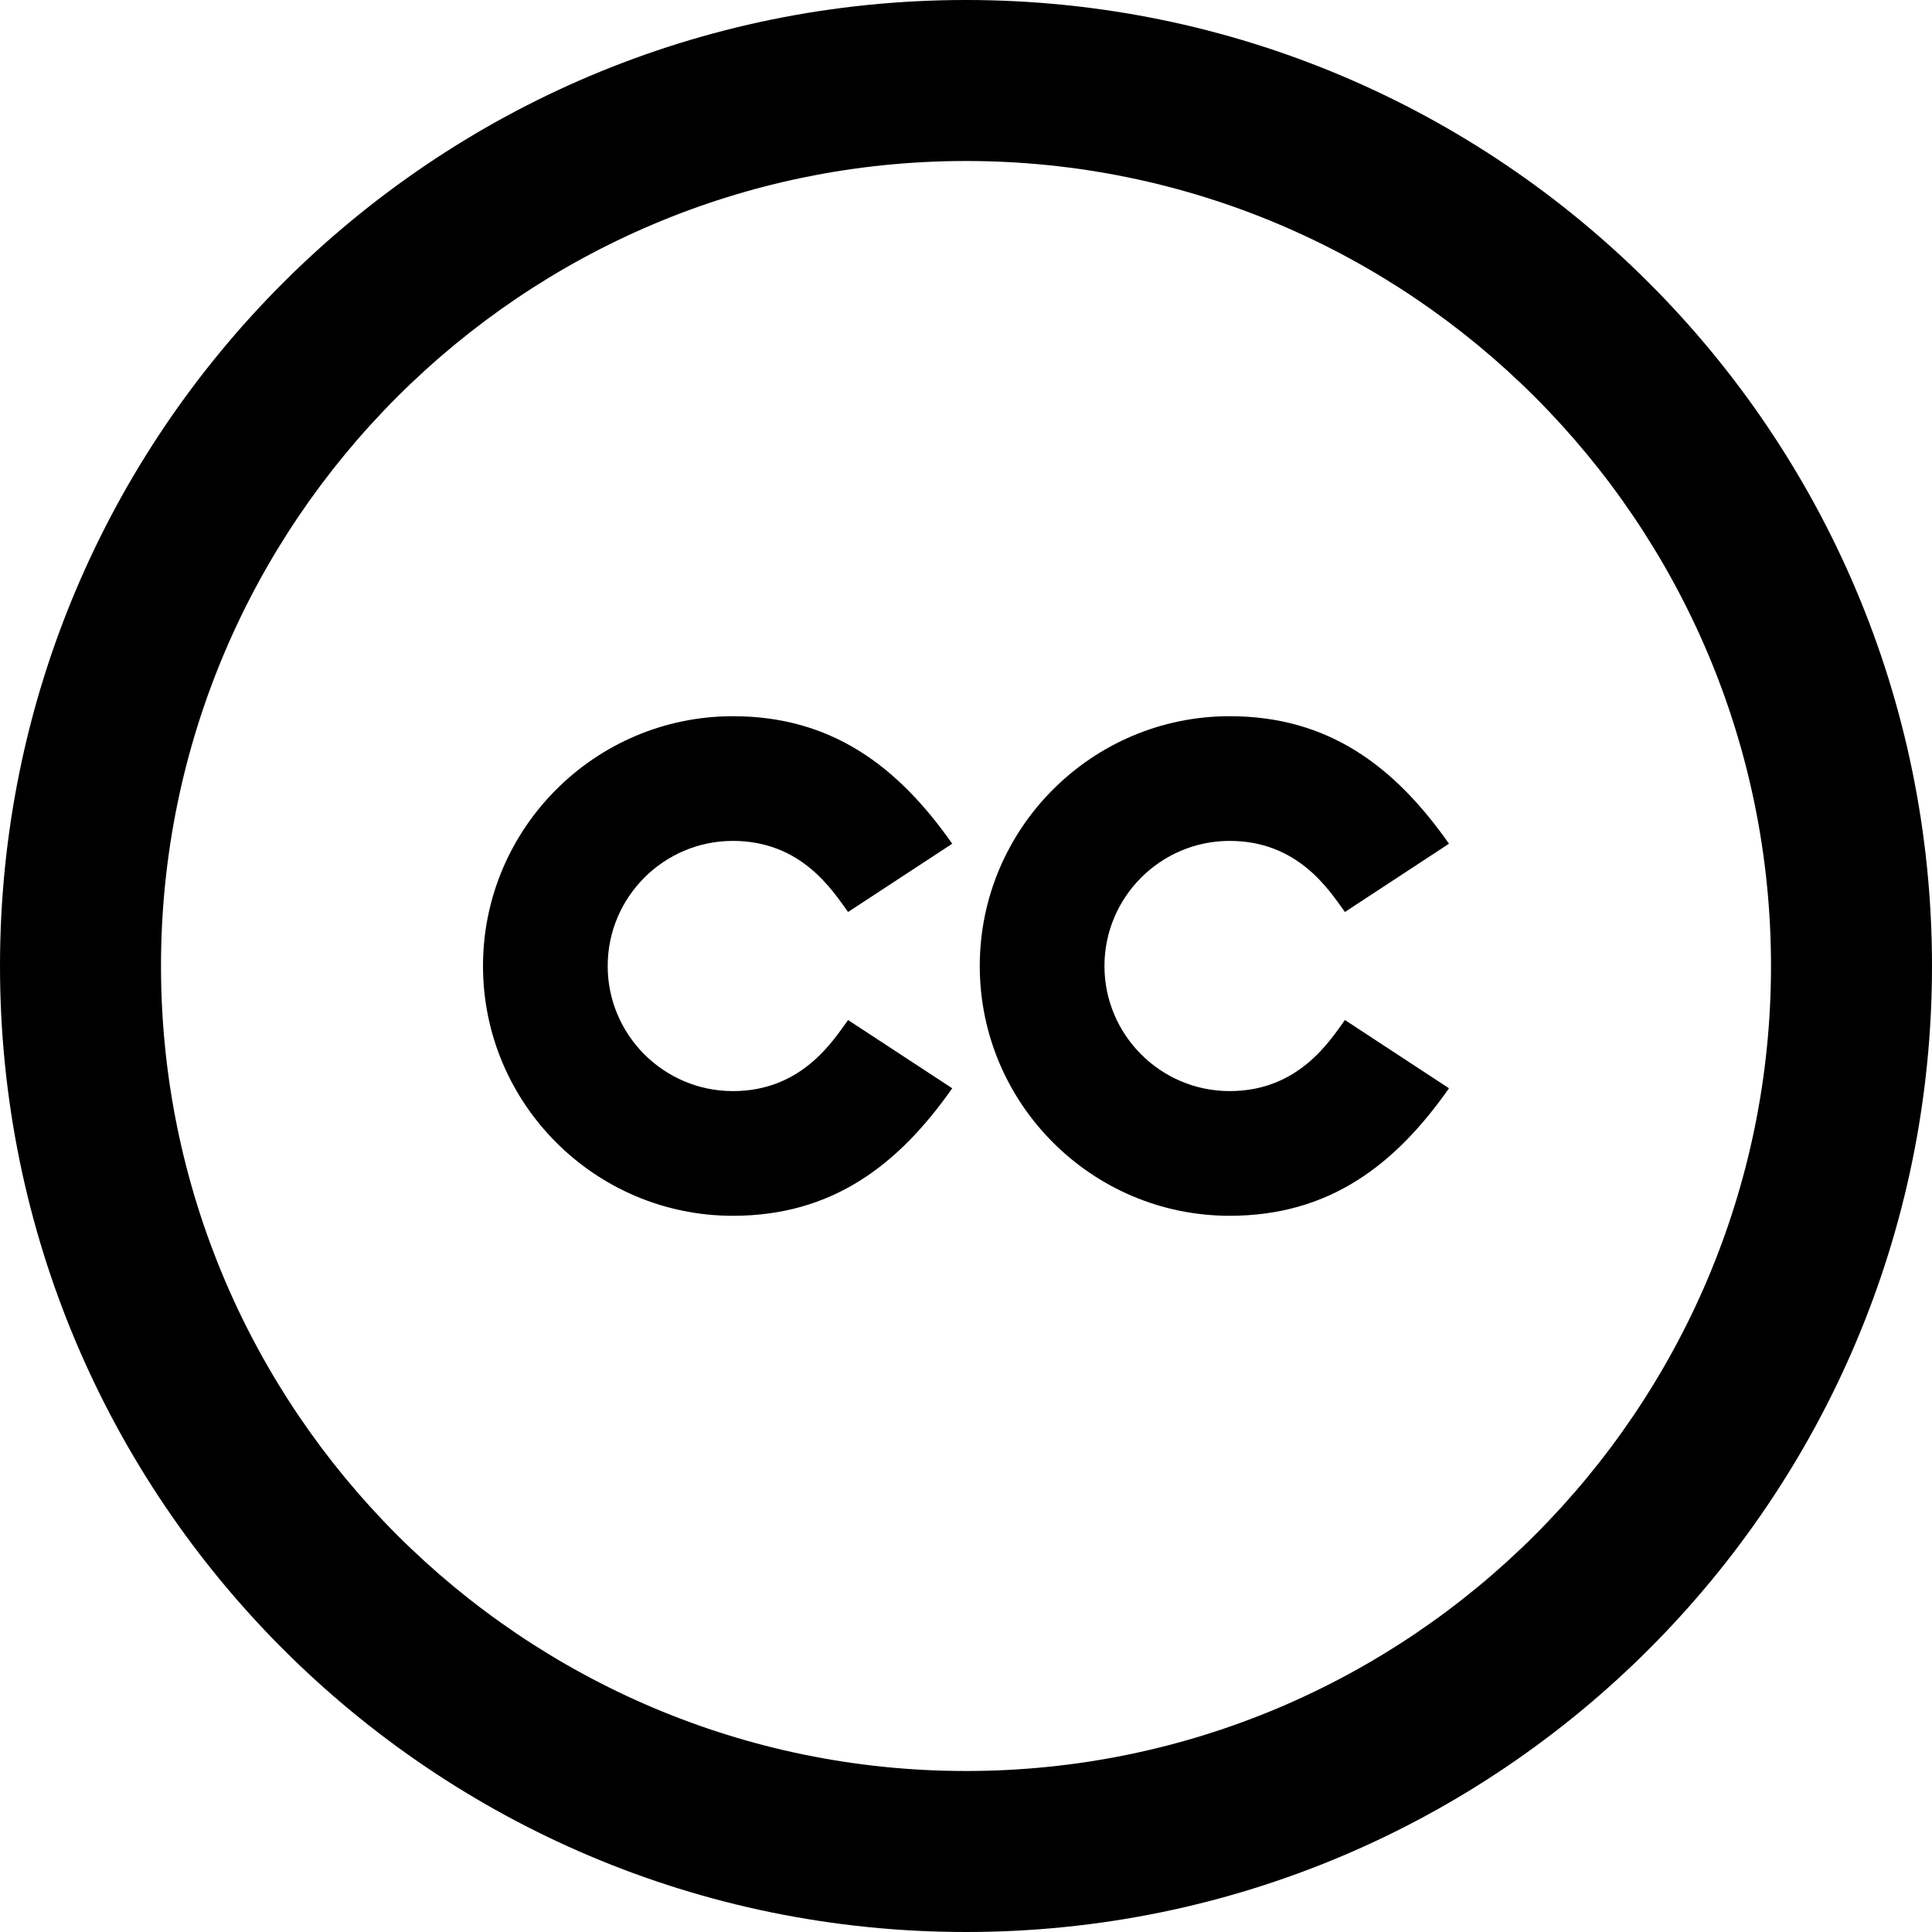 <svg xmlns="http://www.w3.org/2000/svg" width="24" height="24" viewBox="0 0 24 24"><path d="M12 2c5.514 0 10 4.486 10 10s-4.486 10-10 10-10-4.486-10-10 4.486-10 10-10zm0-2c-6.627 0-12 5.373-12 12s5.373 12 12 12 12-5.373 12-12-5.373-12-12-12zm4.707 12.671l1.293.848c-.671.956-1.49 1.584-2.725 1.584-1.711 0-3.104-1.392-3.104-3.103s1.393-3.103 3.104-3.103c1.226 0 2.047.619 2.725 1.584l-1.293.848c-.195-.269-.579-.883-1.432-.883-.856 0-1.555.697-1.555 1.554 0 .857.698 1.554 1.555 1.554.858 0 1.246-.626 1.432-.883zm-7.603.883c-.857 0-1.555-.697-1.555-1.554 0-.856.697-1.554 1.555-1.554.852 0 1.236.614 1.431.883l1.294-.848c-.677-.965-1.5-1.584-2.725-1.584-1.711 0-3.104 1.392-3.104 3.103s1.393 3.103 3.104 3.103c1.234 0 2.054-.628 2.725-1.584l-1.294-.848c-.186.257-.574.883-1.431.883z"/></svg>